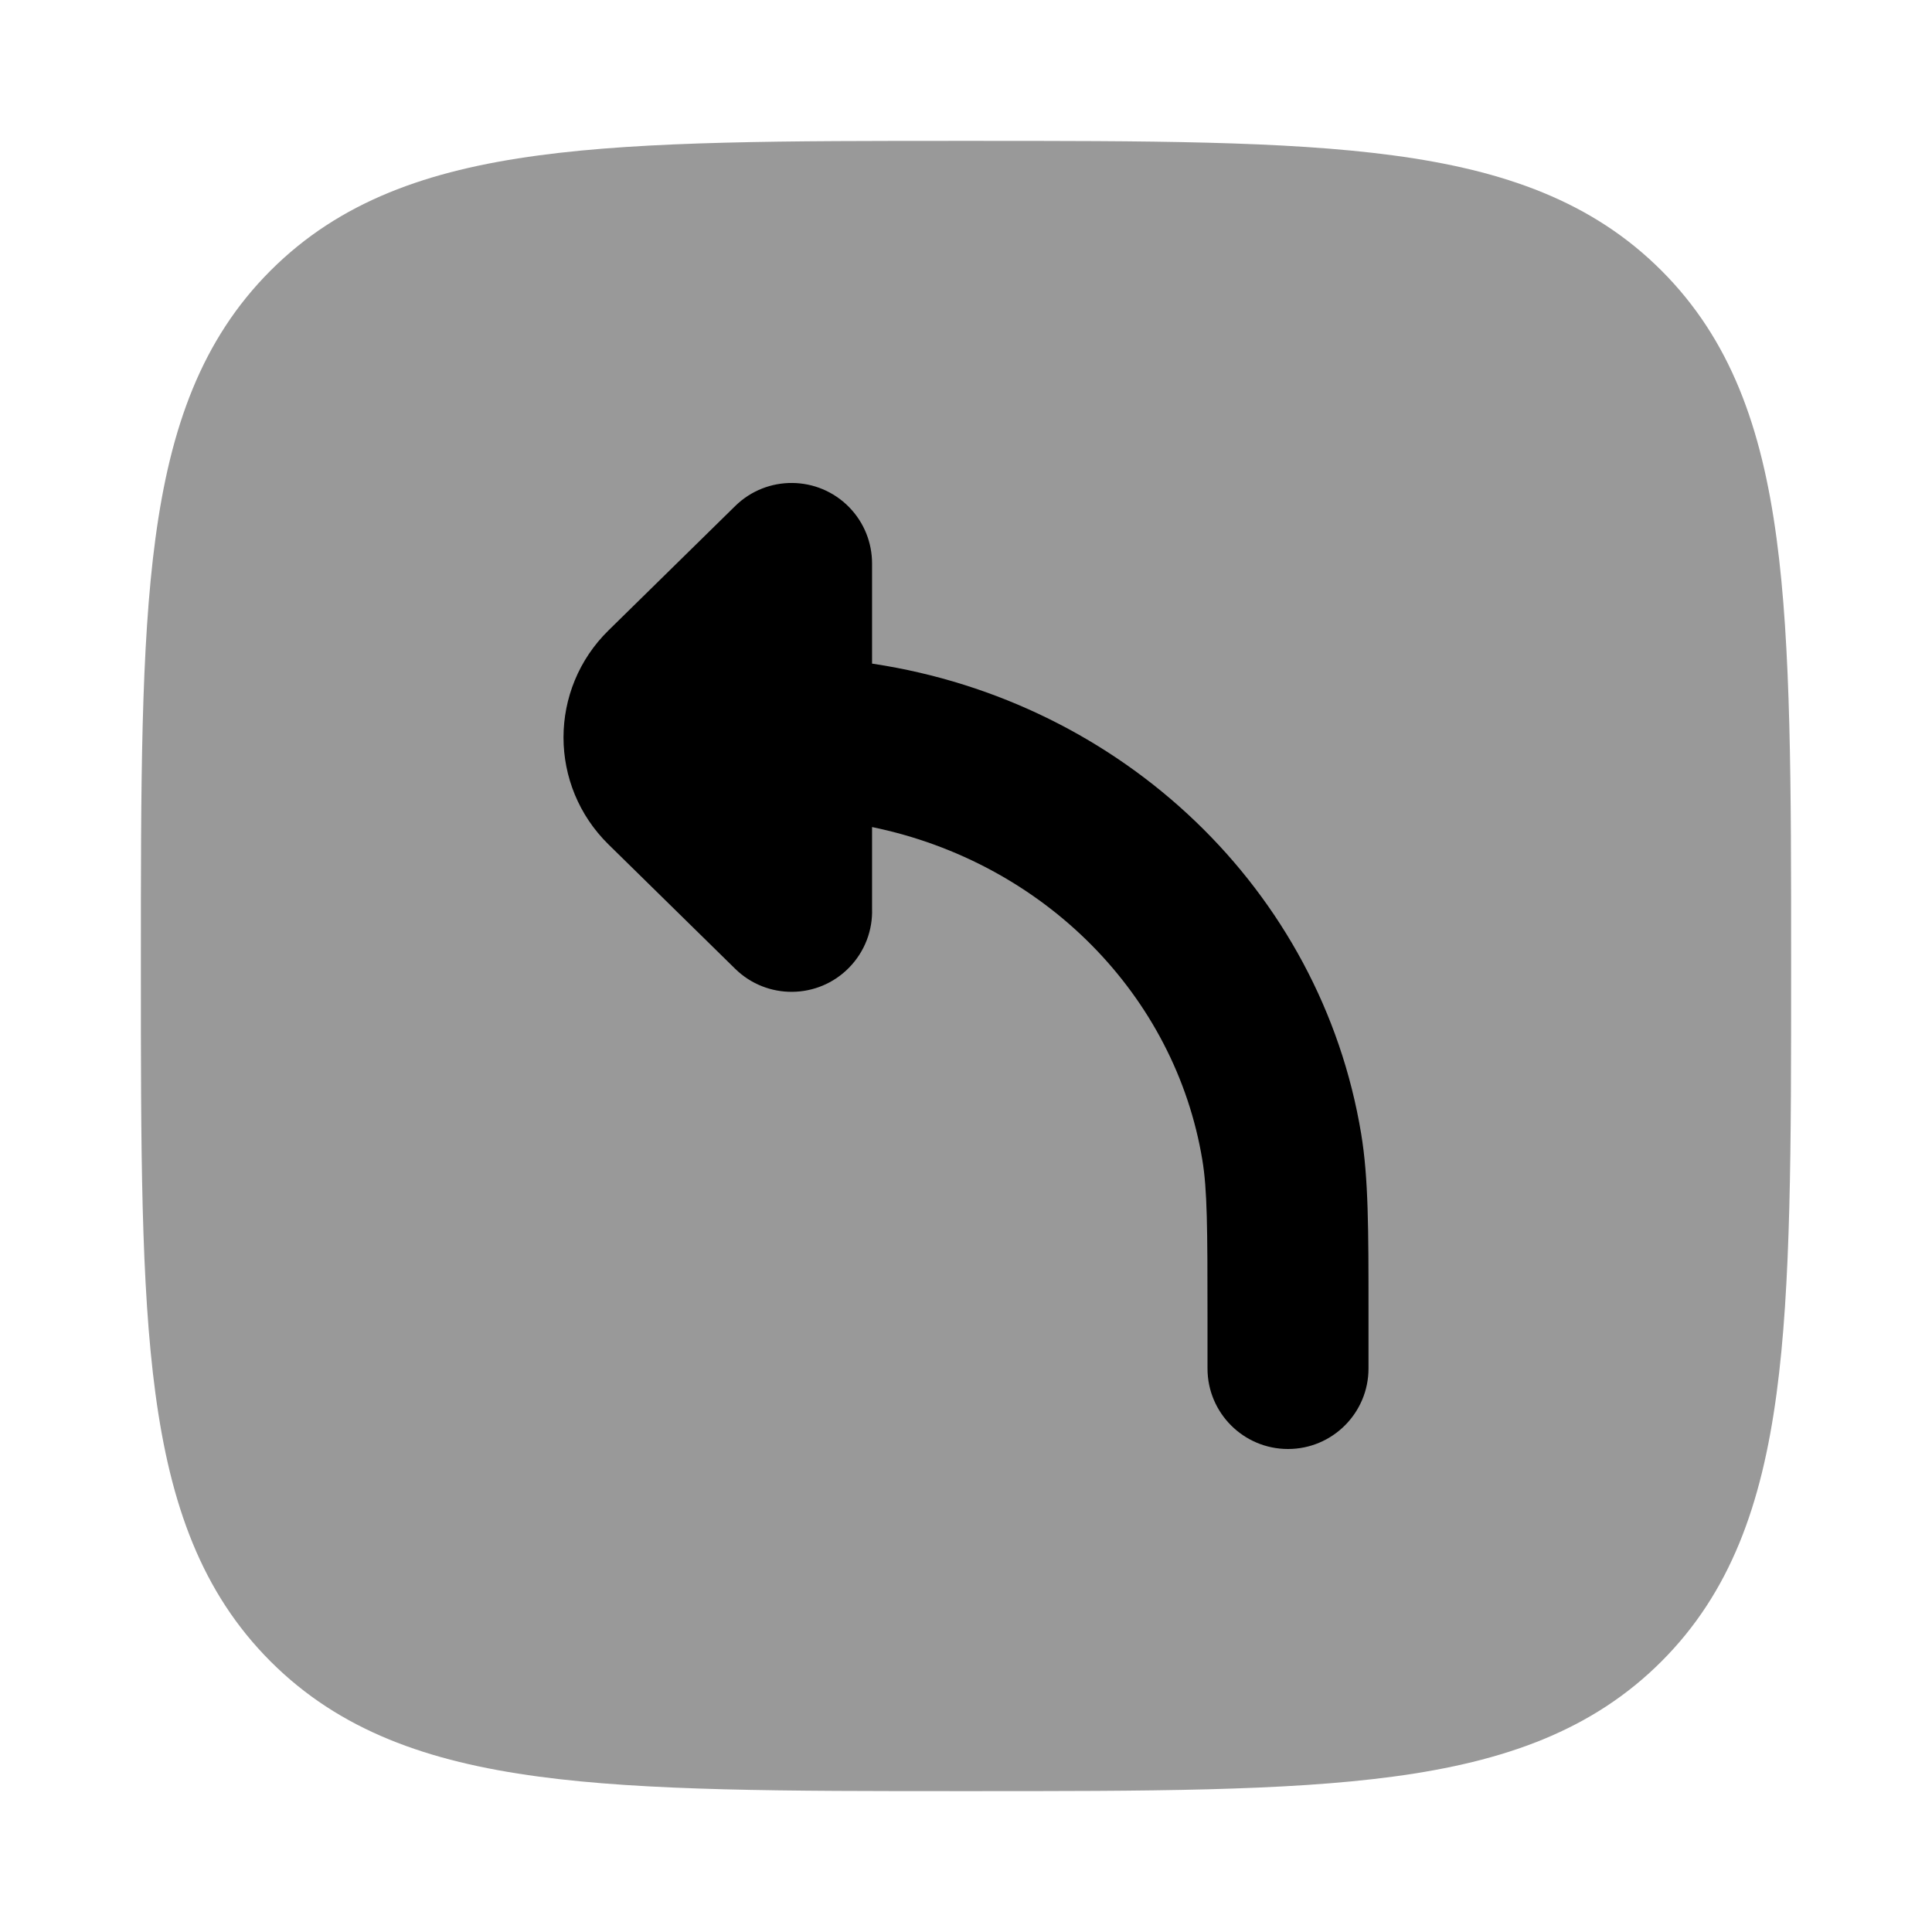 <svg width="24" height="24" viewBox="0 0 24 24" xmlns="http://www.w3.org/2000/svg">
<path opacity="0.4" d="M11.943 1.75C9.752 1.75 8.031 1.75 6.688 1.931C5.311 2.116 4.219 2.503 3.361 3.361C2.503 4.219 2.116 5.311 1.931 6.688C1.75 8.031 1.75 9.752 1.75 11.943V11.943V12.057V12.057C1.75 14.248 1.75 15.969 1.931 17.312C2.116 18.689 2.503 19.781 3.361 20.639C4.219 21.497 5.311 21.884 6.688 22.069C8.031 22.25 9.752 22.25 11.943 22.25H11.943H12.057H12.057C14.248 22.25 15.969 22.25 17.312 22.069C18.689 21.884 19.781 21.497 20.639 20.639C21.497 19.781 21.884 18.689 22.069 17.312C22.25 15.969 22.25 14.248 22.25 12.057V11.943C22.25 9.752 22.25 8.031 22.069 6.688C21.884 5.311 21.497 4.219 20.639 3.361C19.781 2.503 18.689 2.116 17.312 1.931C15.969 1.75 14.248 1.75 12.057 1.75H11.943Z" fill="currentColor"/>
<path d="M10.547 6.299C10.16 5.905 9.527 5.899 9.133 6.286L7.559 7.831C7.187 8.196 7.001 8.677 7 9.158L7 9.16L7 9.163C7.001 9.644 7.187 10.125 7.559 10.49L9.133 12.035C9.527 12.421 10.16 12.416 10.547 12.021C10.746 11.818 10.842 11.551 10.833 11.287L10.833 10.274C12.977 10.715 14.599 12.37 14.936 14.41C14.997 14.778 15 15.237 15 16.397V17C15 17.552 15.448 18 16 18C16.552 18 17 17.552 17 17V16.397L17 16.289C17 15.272 17 14.635 16.909 14.085C16.409 11.054 13.943 8.716 10.849 8.246L10.833 8.244L10.833 7C10.833 6.747 10.738 6.494 10.547 6.299Z" fill="currentColor"/>
</svg>
